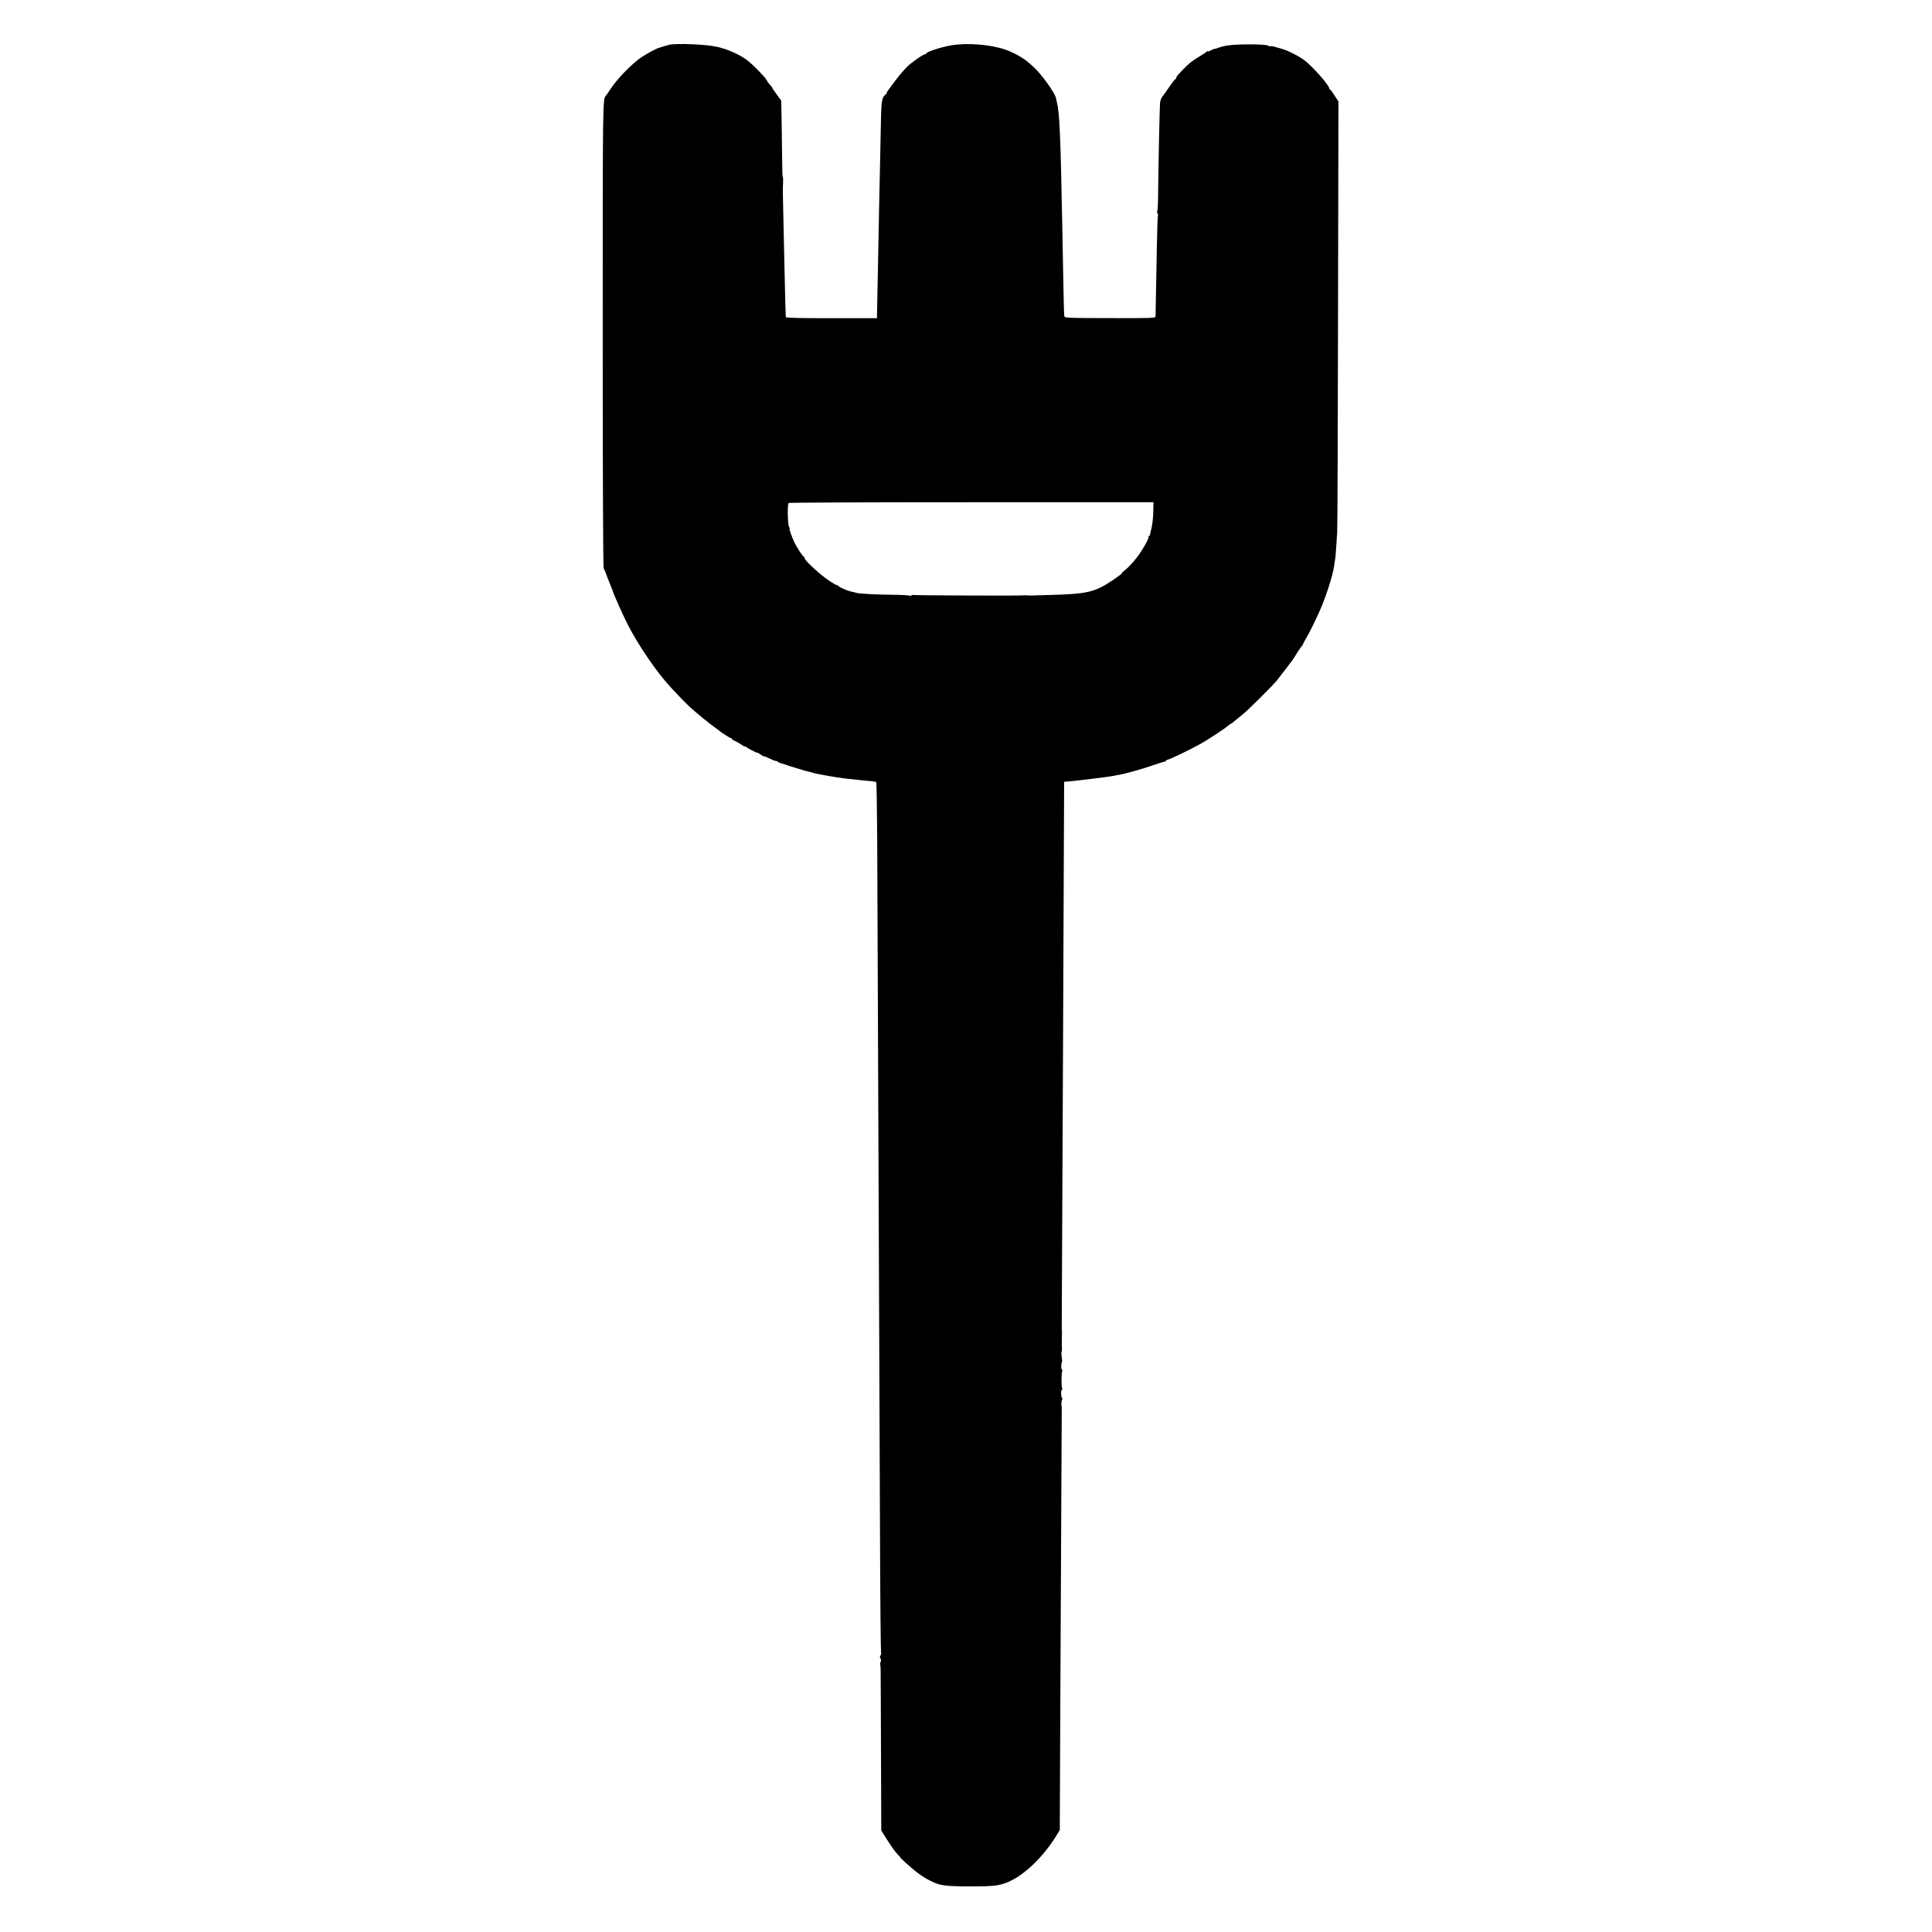 <?xml version="1.0" standalone="no"?>
<!DOCTYPE svg PUBLIC "-//W3C//DTD SVG 20010904//EN"
 "http://www.w3.org/TR/2001/REC-SVG-20010904/DTD/svg10.dtd">
<svg version="1.0" xmlns="http://www.w3.org/2000/svg"
 width="1856pt" height="1856pt" viewBox="0 0 1856 1856"
 preserveAspectRatio="xMidYMid meet">
<g transform="translate(0,1856) scale(0.1,-0.1)"
fill="#000000" stroke="none">
<path d="M6425 18129 c-22 -6 -47 -13 -55 -16 -8 -3 -21 -7 -29 -9 -33 -6
-149 -71 -203 -111 -89 -68 -207 -191 -263 -274 -27 -41 -52 -76 -55 -79 -30
-29 -30 -49 -30 -2285 0 -1386 4 -2242 9 -2253 6 -9 24 -55 41 -102 18 -47 35
-89 38 -95 4 -5 7 -15 8 -21 3 -20 95 -226 142 -319 104 -205 286 -471 423
-616 97 -104 121 -128 170 -175 62 -58 198 -169 249 -204 19 -13 37 -27 40
-30 12 -13 102 -70 110 -70 6 0 10 -3 10 -8 0 -4 13 -13 30 -20 16 -7 45 -24
65 -37 19 -14 35 -21 35 -17 0 4 4 3 8 -3 8 -11 91 -54 107 -56 6 -1 22 -10
38 -21 15 -11 27 -17 27 -14 0 3 22 -6 49 -19 27 -14 55 -25 63 -25 8 0 18 -4
24 -10 5 -5 18 -11 29 -13 11 -2 32 -9 47 -15 15 -6 53 -18 85 -27 32 -9 65
-19 73 -22 18 -7 26 -9 60 -16 14 -3 32 -8 40 -11 8 -3 29 -8 45 -11 93 -18
144 -26 175 -31 19 -2 51 -7 70 -10 19 -3 55 -7 80 -9 25 -3 70 -7 100 -11 30
-3 72 -7 93 -9 21 -1 41 -6 45 -9 3 -4 7 -246 9 -539 2 -518 9 -2199 18 -4472
3 -616 7 -1621 9 -2233 2 -613 7 -1116 10 -1119 3 -3 1 -15 -5 -25 -7 -14 -8
-23 -1 -30 7 -7 7 -19 2 -33 -5 -13 -7 -25 -5 -27 5 -4 6 -41 6 -223 0 -77 2
-417 3 -755 l2 -615 63 -100 c35 -55 76 -112 92 -127 16 -16 27 -28 25 -28 -9
0 112 -109 169 -152 33 -25 87 -59 120 -75 95 -48 137 -54 380 -55 254 -1 309
8 415 64 145 77 306 241 419 425 l32 52 5 1198 c4 903 13 2751 14 2848 0 6 -1
24 -3 40 -1 17 1 38 6 48 4 9 4 17 0 17 -4 0 -8 18 -9 40 0 22 3 40 8 40 5 0
6 5 2 12 -9 15 -8 153 1 168 3 5 3 10 -2 10 -4 0 -8 16 -8 35 0 19 3 35 6 35
3 0 3 23 -1 50 -4 28 -4 52 -1 55 2 3 4 24 2 48 -1 23 -1 60 0 82 1 22 1 48 1
58 -1 9 -2 23 -2 30 0 6 1 428 4 937 4 741 15 3360 18 4153 l1 167 26 2 c14 0
37 2 51 4 14 2 45 5 70 8 25 2 63 7 85 10 22 3 63 8 90 11 28 3 68 8 90 12 22
3 49 7 60 9 11 1 20 3 20 4 0 1 11 3 25 5 46 5 224 54 330 91 58 20 111 37
118 37 6 0 12 4 12 8 0 4 11 10 25 13 26 7 219 100 308 150 65 35 236 148 266
175 13 11 27 21 30 21 3 0 17 10 31 23 14 12 48 40 75 61 54 43 281 269 329
326 15 19 54 69 85 110 31 41 58 77 61 80 5 5 13 17 58 89 15 24 33 49 40 57
7 7 12 15 10 16 -1 2 14 30 33 63 31 53 75 142 122 245 60 132 131 350 143
440 2 19 6 46 9 60 5 24 11 98 21 270 3 41 6 989 8 2105 l4 2030 -37 57 c-20
32 -39 58 -43 58 -5 0 -8 5 -8 11 0 29 -164 215 -240 271 -61 45 -173 100
-230 113 -3 1 -25 7 -49 14 -23 7 -46 10 -49 7 -3 -3 -11 -1 -18 5 -9 7 -69
12 -156 13 -148 1 -242 -7 -300 -25 -18 -6 -40 -13 -48 -16 -8 -2 -16 -4 -18
-3 -1 0 -16 -7 -32 -15 -17 -9 -30 -12 -30 -8 0 5 -4 3 -8 -2 -4 -6 -29 -24
-57 -40 -27 -15 -68 -42 -90 -59 -34 -27 -56 -48 -130 -127 -8 -9 -15 -21 -15
-27 0 -7 -4 -12 -8 -12 -5 0 -30 -33 -57 -72 -27 -40 -57 -83 -68 -95 -11 -13
-21 -41 -23 -65 -4 -54 -16 -613 -18 -855 0 -101 -5 -183 -9 -183 -4 0 -3 -8
2 -19 6 -10 8 -21 5 -23 -3 -3 -7 -129 -10 -279 -5 -288 -12 -663 -13 -690 -1
-15 -42 -16 -438 -15 -428 1 -436 1 -439 21 -3 18 -8 247 -19 865 -16 849 -26
1080 -50 1180 -3 14 -8 36 -11 49 -11 51 -141 231 -213 296 -19 16 -39 35 -45
40 -49 45 -150 102 -230 129 -144 49 -362 66 -515 41 -90 -15 -241 -63 -241
-77 0 -4 -5 -8 -10 -8 -18 0 -112 -64 -168 -114 -28 -27 -79 -85 -112 -129
-34 -45 -67 -90 -75 -100 -8 -9 -15 -21 -15 -26 0 -5 -7 -15 -16 -22 -29 -24
-37 -63 -40 -199 -2 -74 -6 -270 -9 -435 -4 -165 -8 -374 -10 -465 -2 -91 -6
-327 -10 -525 -4 -198 -8 -397 -9 -441 l-1 -81 -437 0 c-311 0 -438 3 -439 11
-2 18 -7 198 -14 531 -17 757 -16 679 -12 763 1 28 0 52 -3 52 -3 0 -6 71 -6
158 -1 86 -3 251 -5 366 l-4 209 -42 58 c-24 32 -43 61 -43 64 0 3 -11 18 -25
33 -14 15 -25 30 -25 33 0 17 -125 148 -189 198 -69 54 -190 109 -292 131
-109 25 -397 36 -464 19z m4654 -4489 c-1 -52 -9 -120 -16 -150 -8 -30 -15
-61 -15 -67 -1 -7 -6 -13 -11 -13 -6 0 -7 -3 -4 -7 10 -9 -57 -127 -109 -195
-48 -62 -89 -105 -131 -137 -14 -12 -22 -21 -18 -21 4 0 -28 -24 -71 -54 -185
-126 -251 -142 -624 -152 -91 -3 -169 -5 -175 -5 -5 0 -26 1 -45 2 -19 0 -39
0 -45 -1 -30 -4 -1038 0 -1043 4 -3 3 -11 1 -19 -5 -7 -6 -13 -8 -13 -3 0 5
-69 9 -153 10 -160 1 -333 10 -358 18 -8 3 -25 7 -39 10 -38 6 -113 37 -134
55 -10 9 -19 14 -20 11 0 -3 -35 17 -76 45 -78 51 -230 191 -230 212 0 6 -4
13 -8 15 -13 5 -67 89 -91 138 -26 57 -52 130 -45 130 2 0 0 9 -6 19 -14 27
-17 220 -3 229 6 4 797 7 1758 7 l1746 0 -2 -95z"/>
</g>
</svg>
